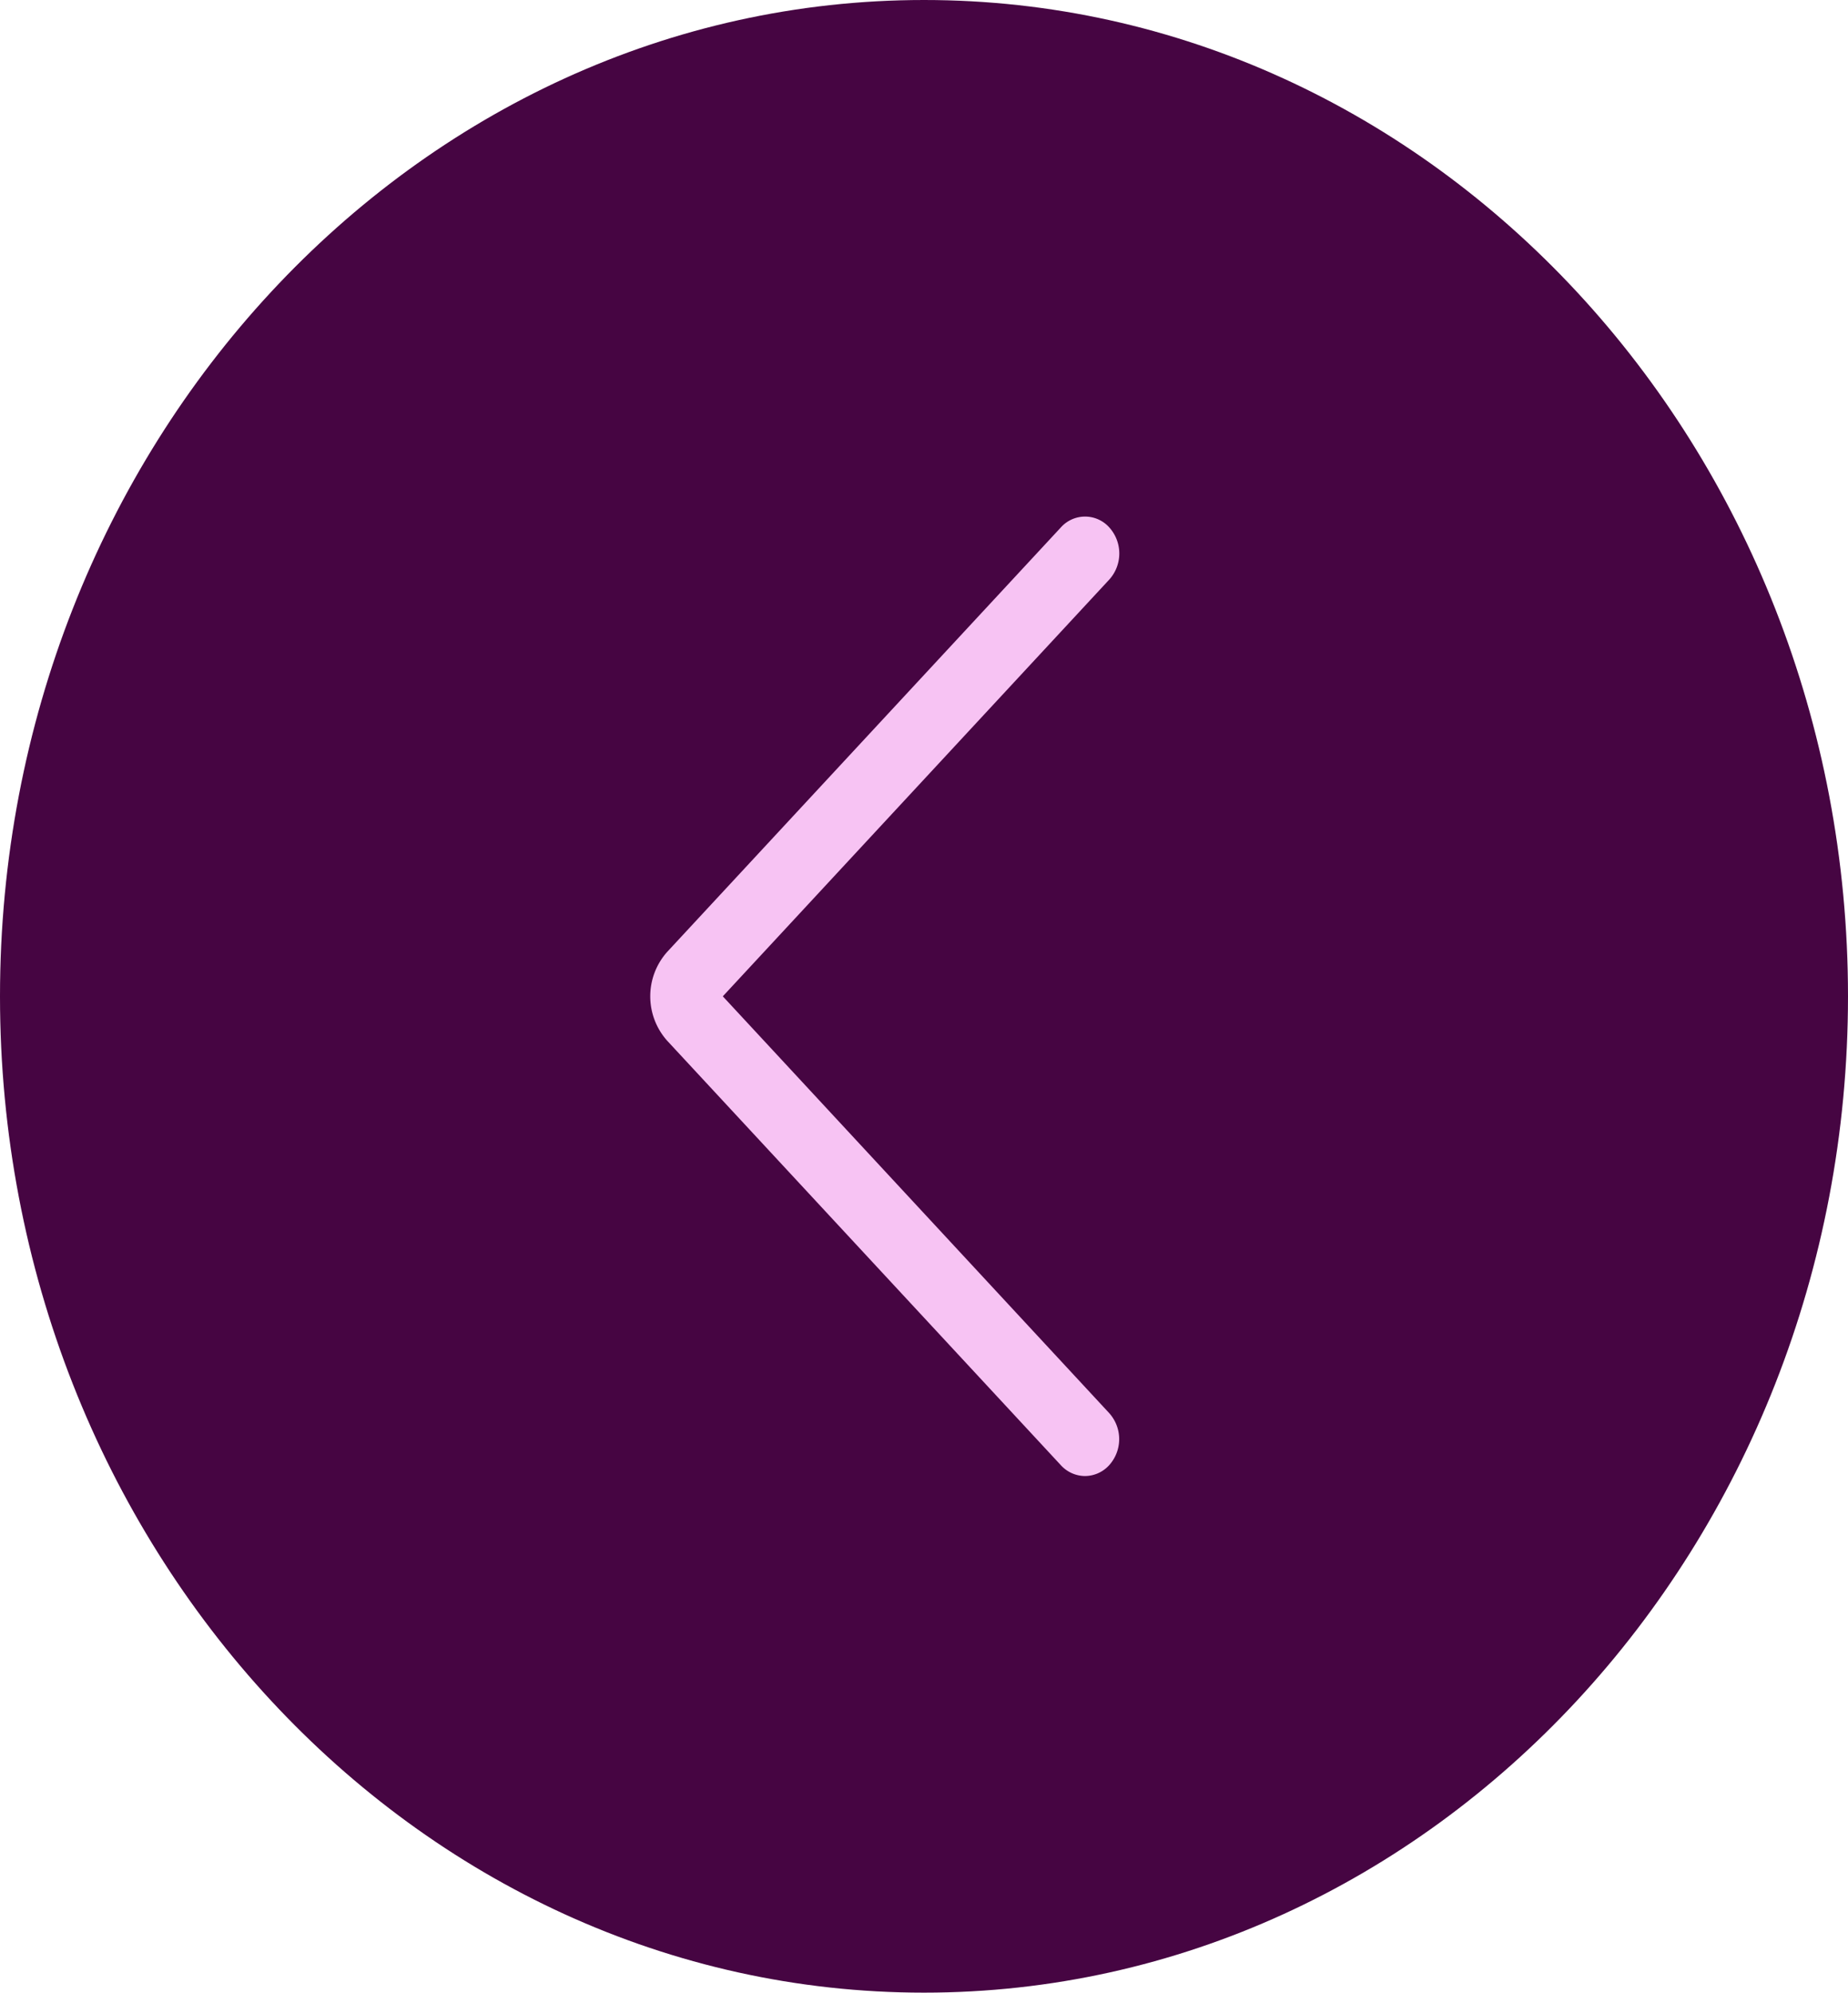 <svg xmlns="http://www.w3.org/2000/svg" width="78.927" height="85.1" viewBox="0 0 78.927 85.1"><defs><style>.a{fill:#460542;}.b{fill:#f7c3f3;}</style></defs><path class="a" d="M39,1h0C59.989,1,77,19.345,77,41.974h0C77,64.6,59.989,82.948,39,82.948h0C18.015,82.948,1,64.6,1,41.974H1C1,19.345,18.015,1,39,1Z" transform="translate(0.462 0.576)"/><path class="a" d="M39.464,85.1C17.7,85.1,0,66.012,0,42.55S17.7,0,39.464,0,78.927,19.088,78.927,42.55,61.224,85.1,39.464,85.1Zm0-81.948c-20.148,0-36.54,17.674-36.54,39.4s16.392,39.4,36.54,39.4S76,64.274,76,42.55,59.612,3.152,39.464,3.152Z"/><path class="b" d="M37.571,54.974a1.406,1.406,0,0,1-1.033-.462L19.732,36.392a2.848,2.848,0,0,1,0-3.811l16.806-18.12a1.386,1.386,0,0,1,2.067,0,1.662,1.662,0,0,1,0,2.228L22.1,34.487,38.6,52.284a1.662,1.662,0,0,1,0,2.228A1.406,1.406,0,0,1,37.571,54.974Z" transform="translate(8.771 8.063)"/></svg>